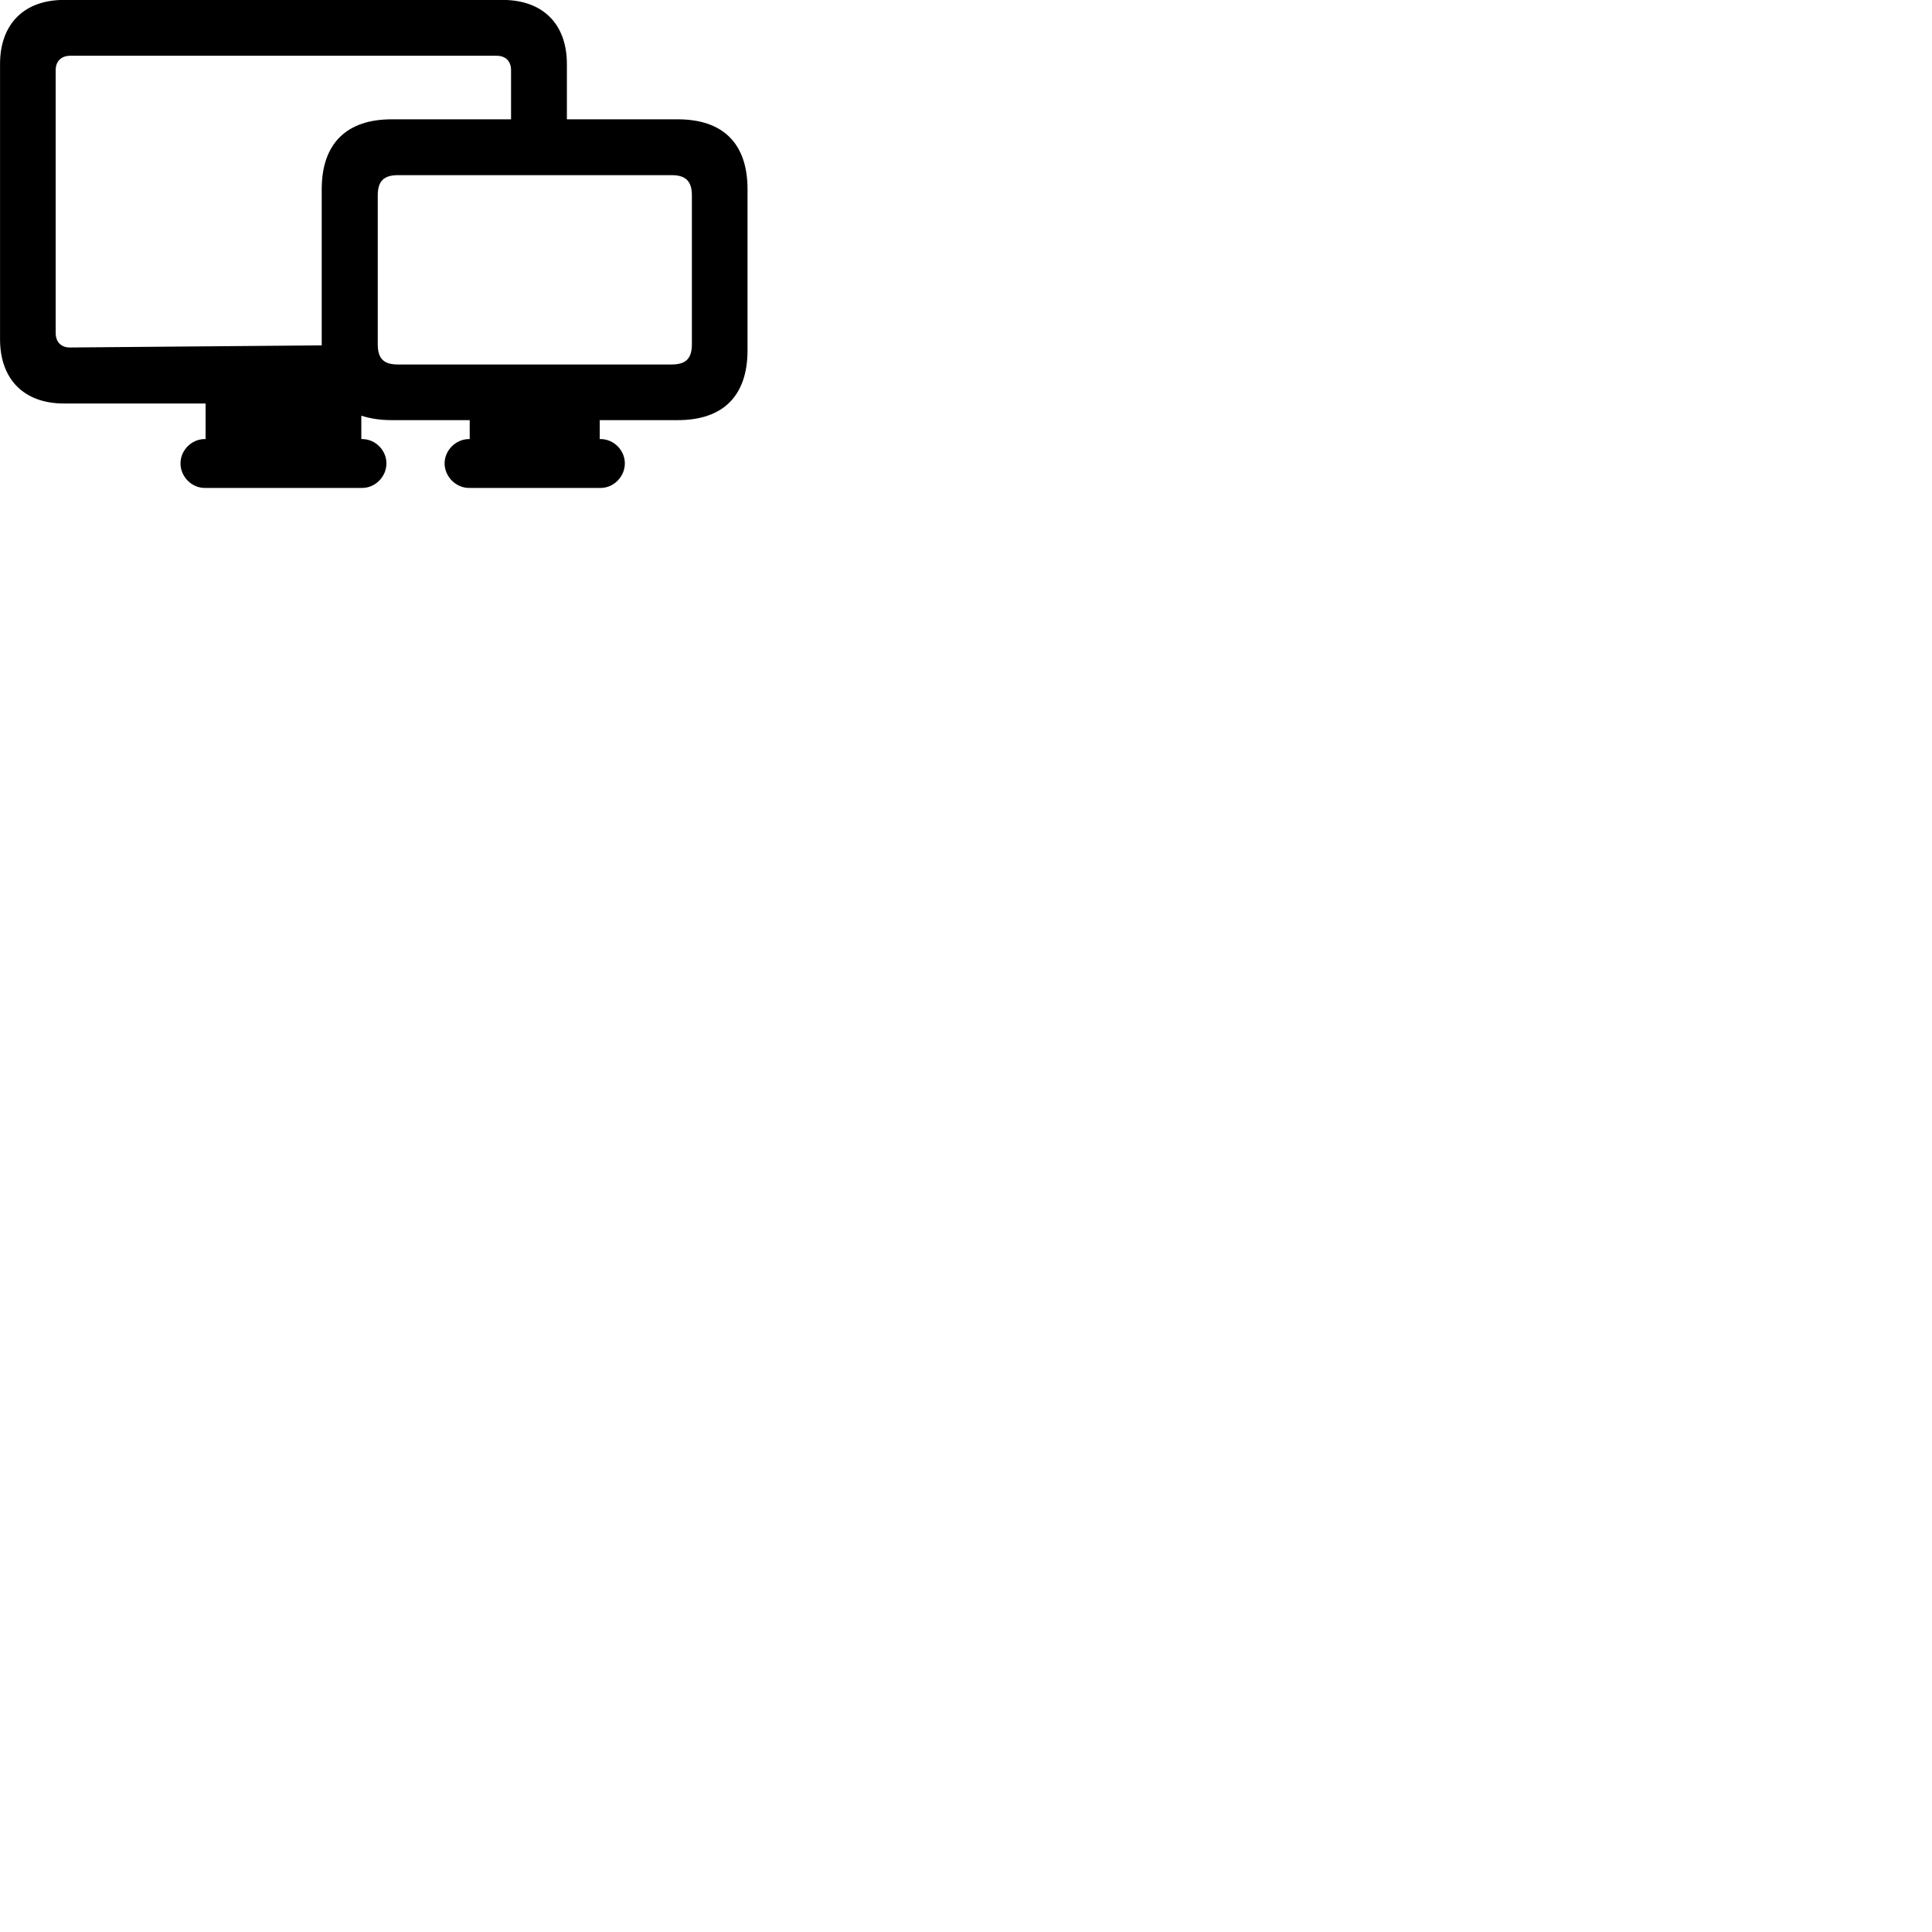 
        <svg xmlns="http://www.w3.org/2000/svg" viewBox="0 0 100 100">
            <path d="M3.312 20.886H10.642V22.726H10.602C9.902 22.726 9.342 23.316 9.342 23.986C9.342 24.656 9.902 25.256 10.602 25.256H18.742C19.442 25.256 20.002 24.656 20.002 23.986C20.002 23.316 19.442 22.726 18.742 22.726H18.702V21.516C19.162 21.666 19.692 21.746 20.272 21.746H24.312V22.726H24.282C23.582 22.726 23.012 23.316 23.012 23.986C23.012 24.656 23.582 25.256 24.282 25.256H31.082C31.782 25.256 32.342 24.656 32.342 23.986C32.342 23.316 31.782 22.726 31.082 22.726H31.042V21.746H35.082C37.422 21.746 38.692 20.496 38.692 18.126V9.796C38.692 7.426 37.422 6.176 35.082 6.176H29.342V3.316C29.342 1.246 28.102 -0.004 26.012 -0.004H3.312C1.242 -0.004 0.002 1.246 0.002 3.316V17.556C0.002 19.636 1.242 20.886 3.312 20.886ZM2.882 17.236V3.636C2.882 3.166 3.172 2.886 3.642 2.886H25.702C26.172 2.886 26.452 3.166 26.452 3.636V6.176H20.272C17.942 6.176 16.652 7.426 16.652 9.796V17.876L3.642 17.986C3.172 17.996 2.882 17.706 2.882 17.236ZM19.552 17.816V10.116C19.552 9.366 19.872 9.066 20.602 9.066H34.762C35.482 9.066 35.812 9.366 35.812 10.116V17.816C35.812 18.576 35.482 18.866 34.762 18.866H20.602C19.872 18.866 19.552 18.576 19.552 17.816Z" />
        </svg>
    
